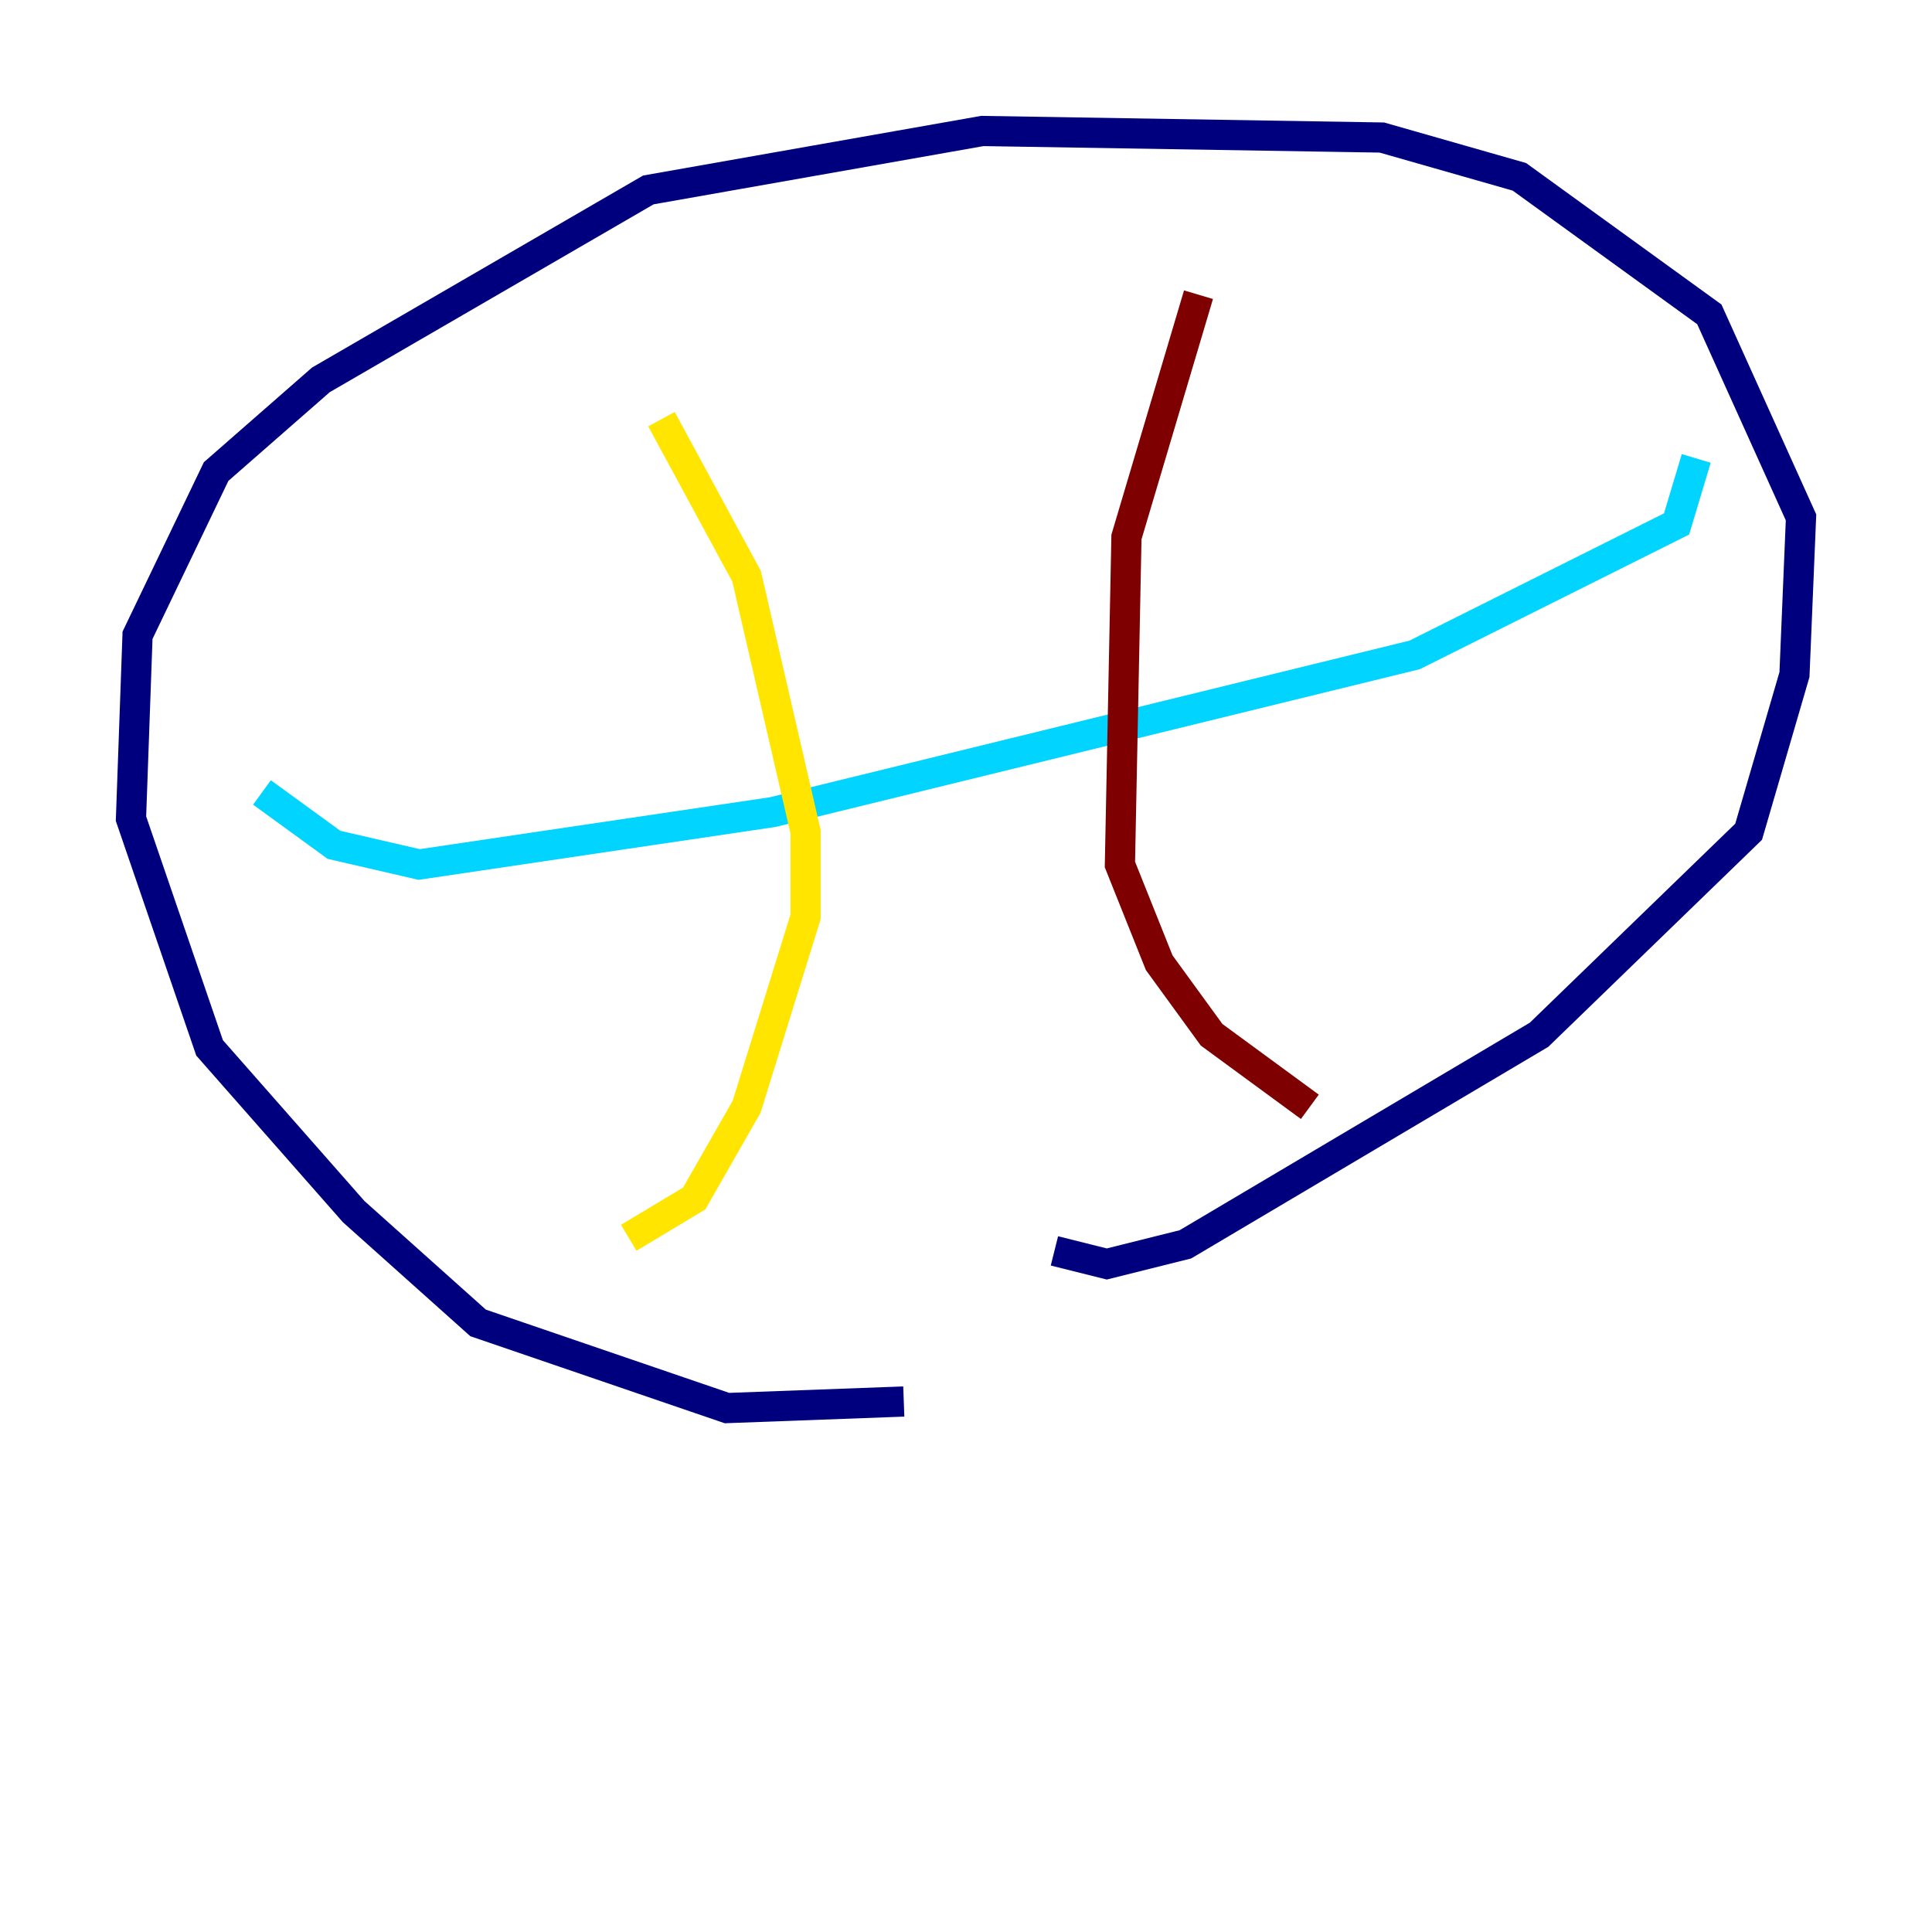 <?xml version="1.0" encoding="utf-8" ?>
<svg baseProfile="tiny" height="128" version="1.2" viewBox="0,0,128,128" width="128" xmlns="http://www.w3.org/2000/svg" xmlns:ev="http://www.w3.org/2001/xml-events" xmlns:xlink="http://www.w3.org/1999/xlink"><defs /><polyline fill="none" points="59.878,92.854 48.163,93.288 31.675,87.647 23.43,80.271 13.885,69.424 8.678,54.237 9.112,42.088 14.319,31.241 21.261,25.166 42.956,12.583 65.085,8.678 91.552,9.112 100.664,11.715 113.248,20.827 119.322,34.278 118.888,44.691 115.851,55.105 101.966,68.556 78.536,82.441 73.329,83.742 69.858,82.875" stroke="#00007f" stroke-width="2" /><polyline fill="none" points="17.356,52.502 22.129,55.973 27.77,57.275 51.2,53.803 93.722,43.39 111.078,34.712 112.38,30.373" stroke="#00d4ff" stroke-width="2" /><polyline fill="none" points="43.824,27.77 49.464,38.183 53.37,55.105 53.37,60.746 49.464,73.329 45.993,79.403 41.654,82.007" stroke="#ffe500" stroke-width="2" /><polyline fill="none" points="79.403,19.525 74.63,35.58 74.197,57.275 76.8,63.783 80.271,68.556 86.78,73.329" stroke="#7f0000" stroke-width="2" /></svg>